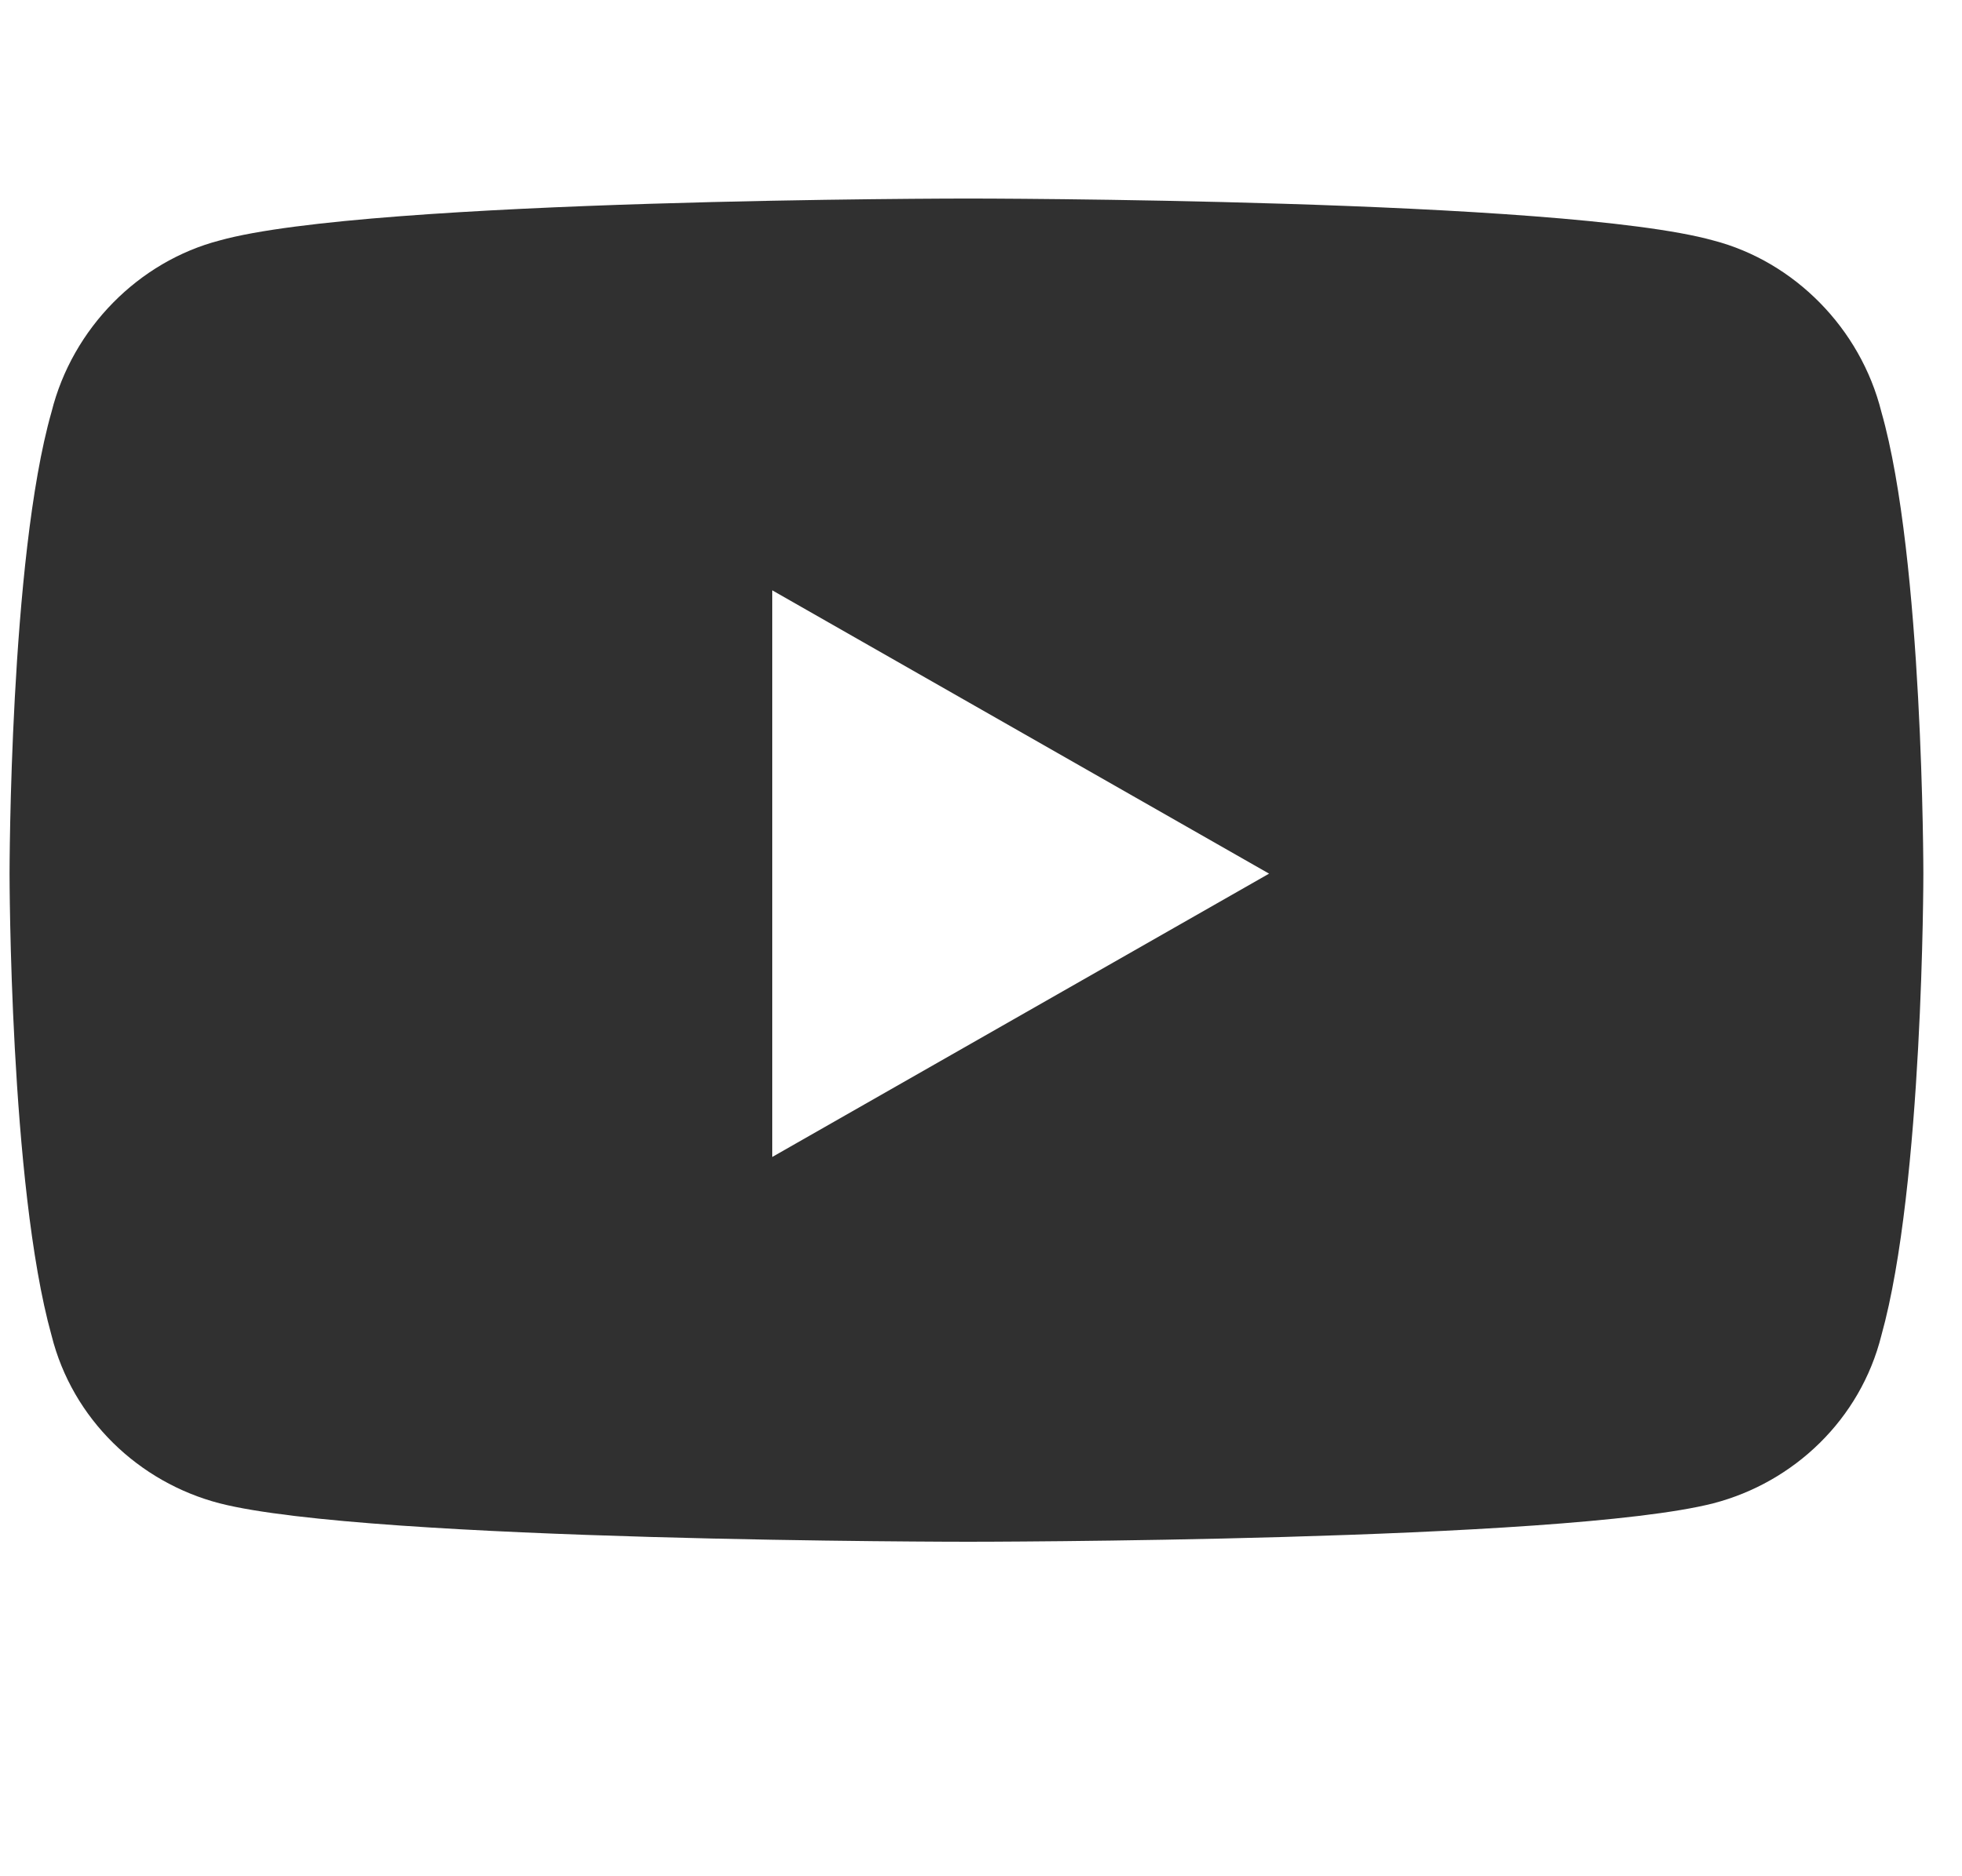 <svg width="23" height="22" viewBox="0 0 23 22" fill="none" xmlns="http://www.w3.org/2000/svg">
<path d="M22.055 4.83C21.809 3.846 21.03 3.066 20.086 2.82C18.323 2.328 11.35 2.328 11.35 2.328C11.35 2.328 4.336 2.328 2.573 2.82C1.629 3.066 0.85 3.846 0.604 4.83C0.112 6.553 0.112 10.244 0.112 10.244C0.112 10.244 0.112 13.895 0.604 15.658C0.85 16.643 1.629 17.381 2.573 17.627C4.336 18.078 11.35 18.078 11.35 18.078C11.35 18.078 18.323 18.078 20.086 17.627C21.03 17.381 21.809 16.643 22.055 15.658C22.547 13.895 22.547 10.244 22.547 10.244C22.547 10.244 22.547 6.553 22.055 4.83ZM9.053 13.566V6.922L14.877 10.244L9.053 13.566Z" fill="#303030"/>
</svg>
